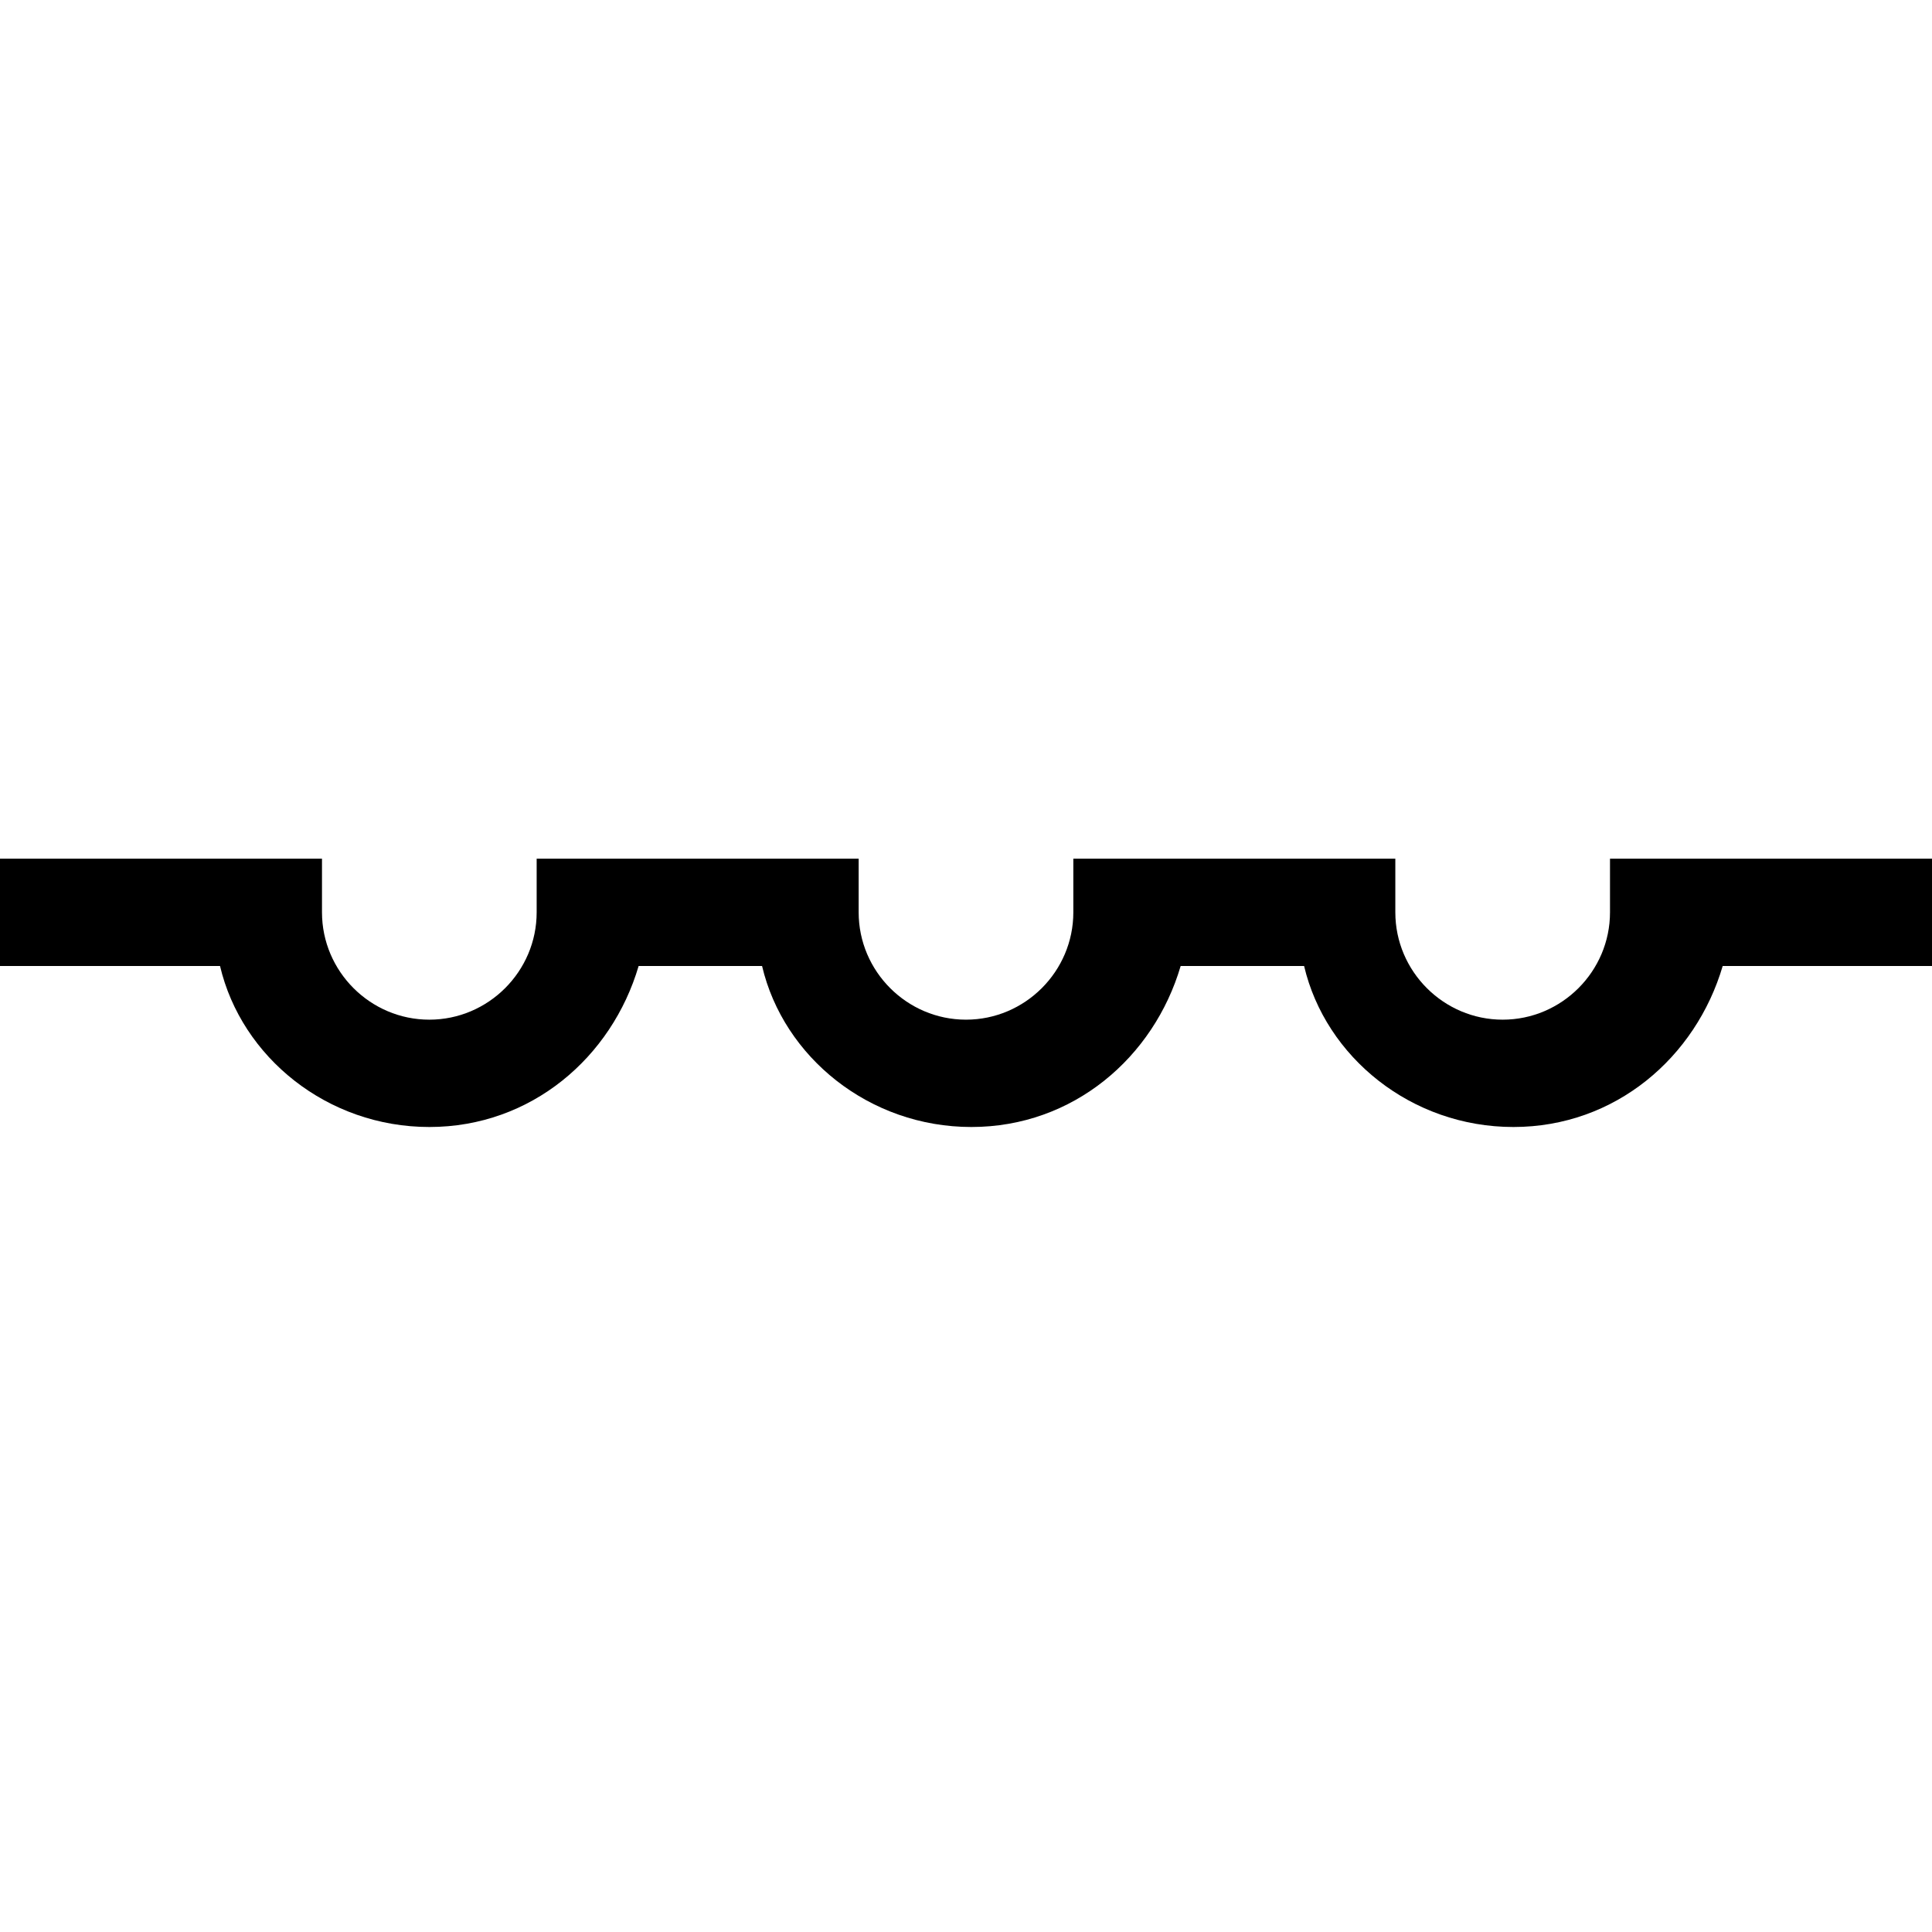 <?xml version="1.0" encoding="utf-8"?>
<!-- Generator: Adobe Illustrator 20.1.0, SVG Export Plug-In . SVG Version: 6.00 Build 0)  -->
<!DOCTYPE svg PUBLIC "-//W3C//DTD SVG 1.1//EN" "http://www.w3.org/Graphics/SVG/1.1/DTD/svg11.dtd">
<svg version="1.1" xmlns="http://www.w3.org/2000/svg" xmlns:xlink="http://www.w3.org/1999/xlink" x="0px" y="0px"
	 viewBox="0 0 36 36" enable-background="new 0 0 36 36" xml:space="preserve">
<g id="Layer_1">
	<path d="M30,17c0,1.1-0.9,2-2,2s-2-0.9-2-2v-1h-6v1c0,1.1-0.9,2-2,2s-2-0.9-2-2v-1h-6v1c0,1.1-0.9,2-2,2s-2-0.9-2-2v-1H0v2h4.1
		c0.4,1.7,2,3,3.9,3s3.4-1.3,3.9-3h2.3c0.4,1.7,2,3,3.9,3s3.4-1.3,3.9-3h2.3c0.4,1.7,2,3,3.9,3s3.4-1.3,3.9-3H36v-2h-6V17z"/>
</g>
<g id="Layer_2" display="none">
	<path display="inline" fill="none" stroke="#00A651" stroke-width="2" stroke-miterlimit="10" d="M0,17h5c0,1.7,1.3,3,3,3
		s3-1.3,3-3h4c0,1.7,1.3,3,3,3s3-1.3,3-3h4c0,1.7,1.3,3,3,3s3-1.3,3-3h5"/>
</g>
</svg>
